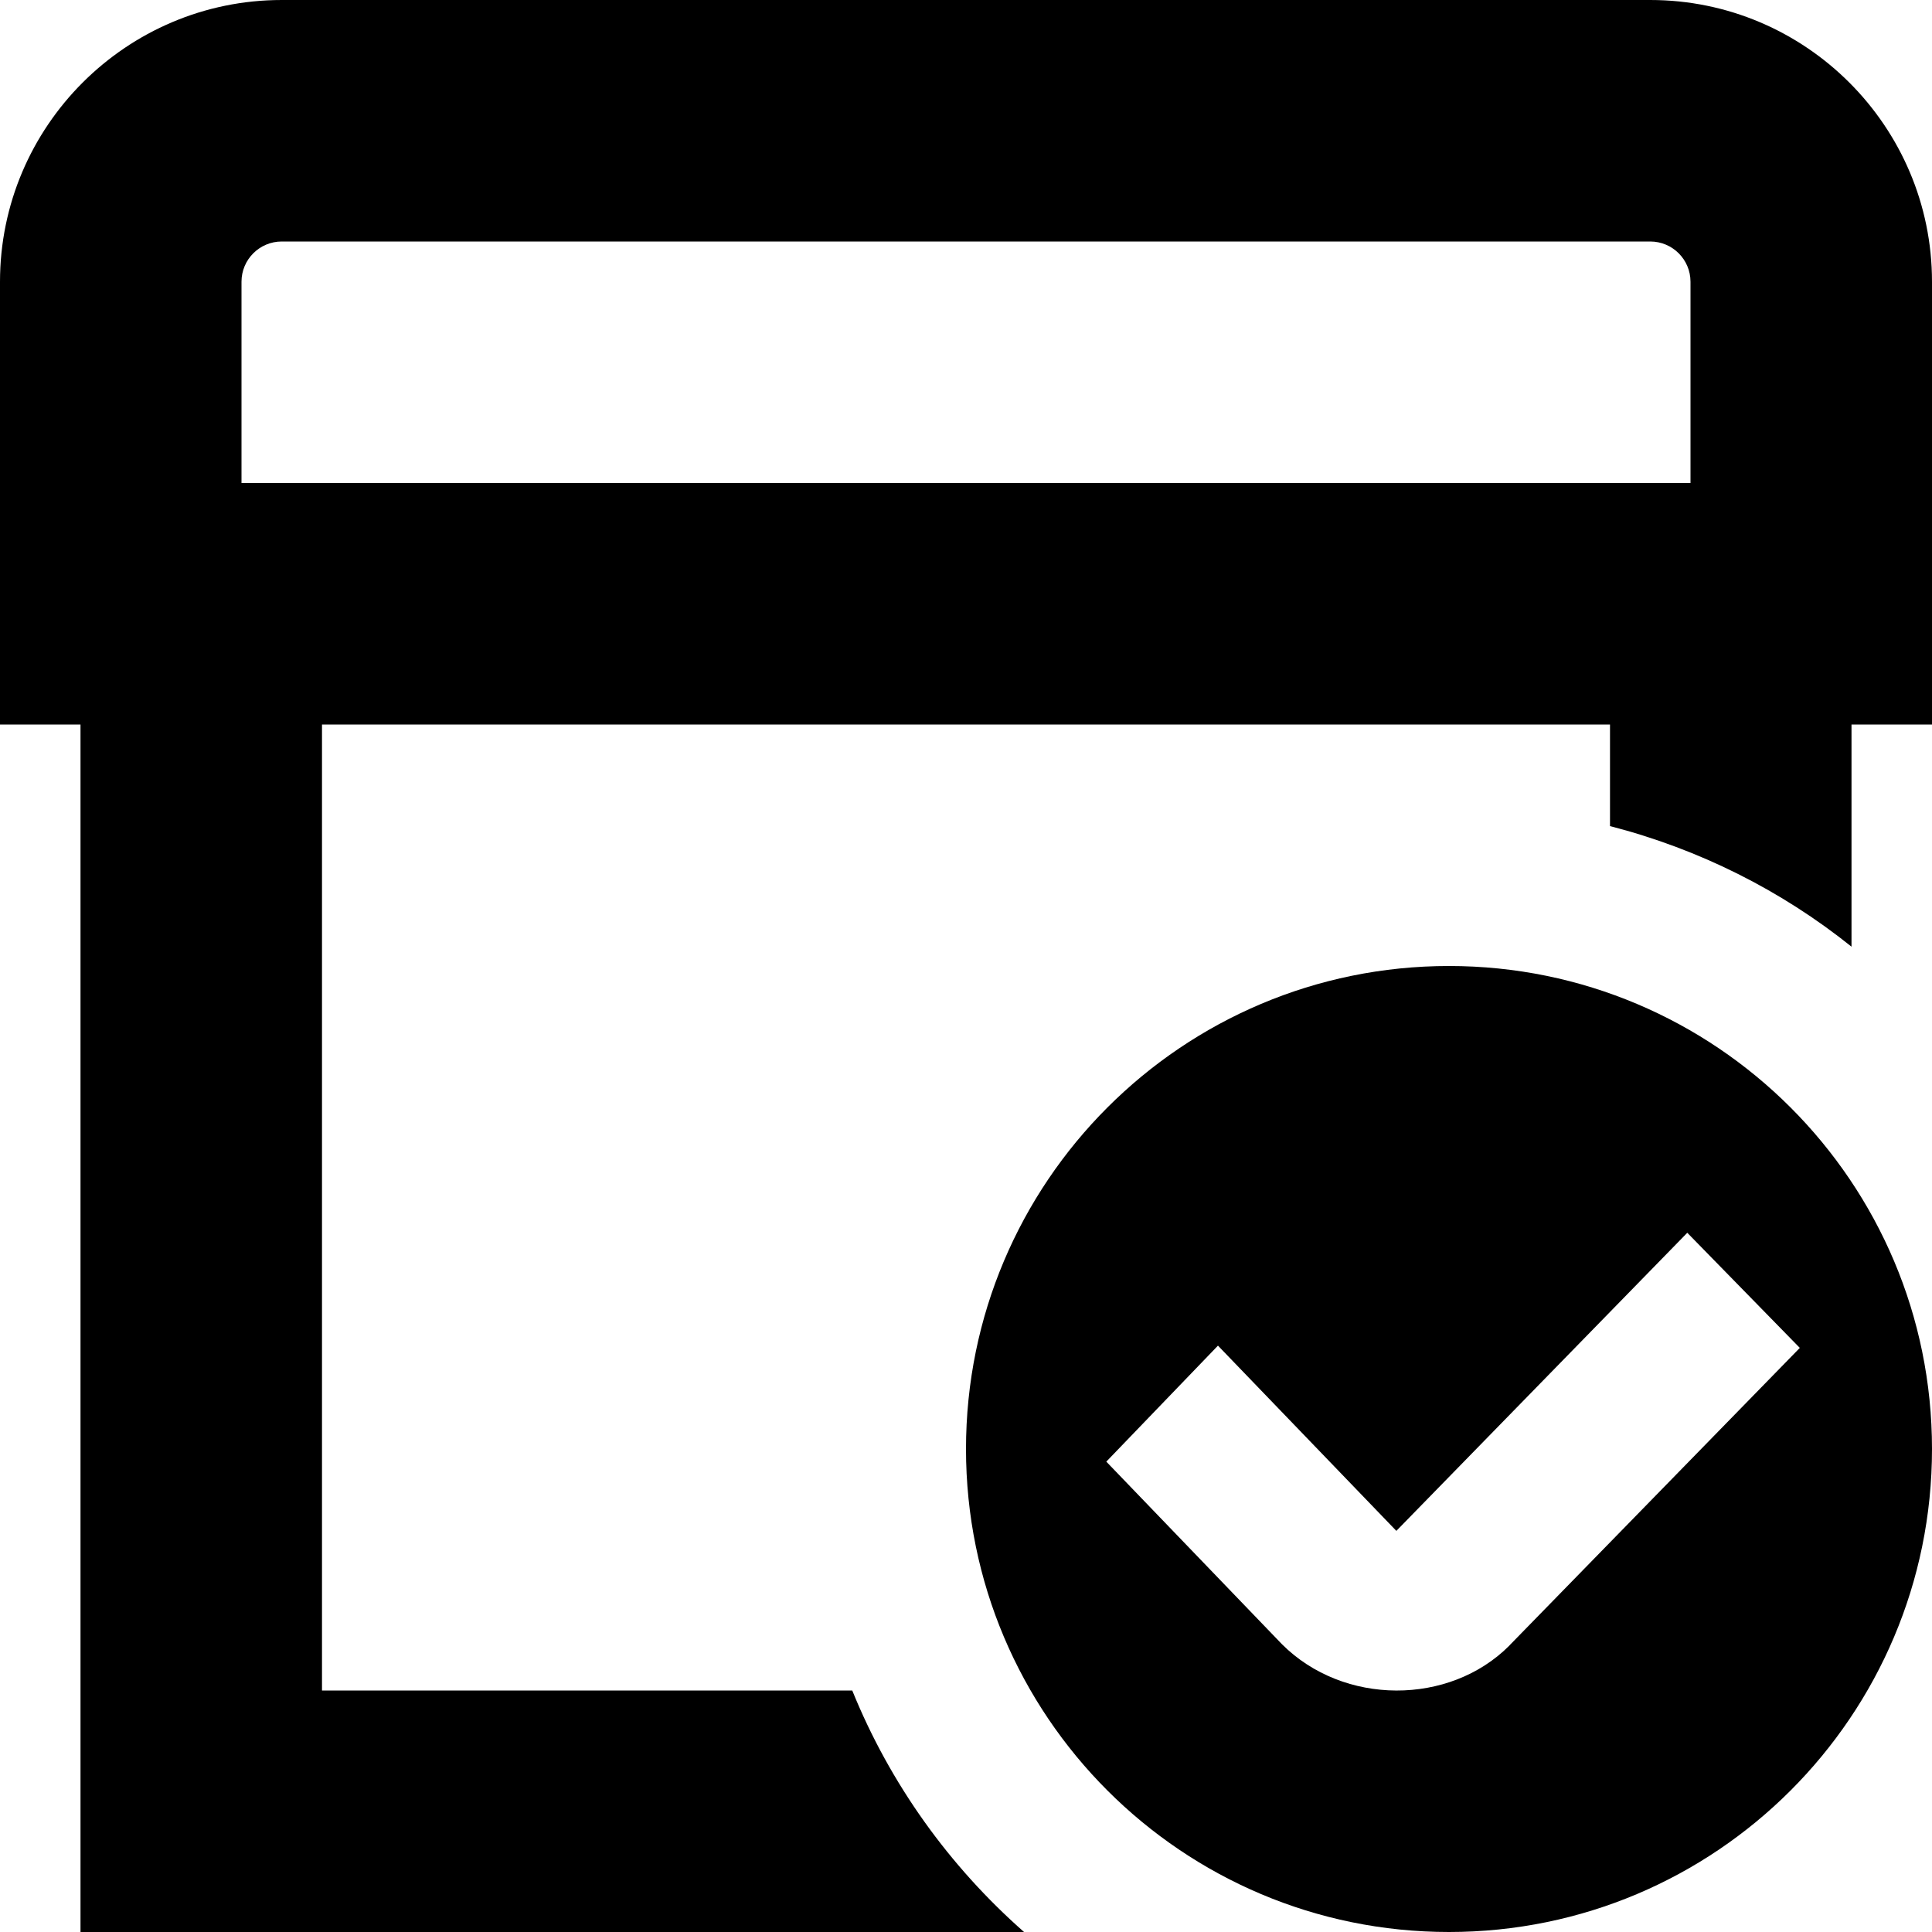 <?xml version="1.0" encoding="UTF-8"?>
<svg xmlns="http://www.w3.org/2000/svg" id="Layer_1" data-name="Layer 1" viewBox="0 0 24 24">
  <path d="m20.5,0H3.5C1.57,0,0,1.57,0,3.5v5.5h1v15h11.721c-.926-.815-1.663-1.838-2.134-3h-6.587v-12h16v1.262c1.112.287,2.131.801,3,1.498v-2.76h1V3.5c0-1.93-1.57-3.5-3.5-3.5ZM3,3.5c0-.276.224-.5.5-.5h17c.276,0,.5.224.5.5v2.5H3v-2.5Zm15,8.5c-3.314,0-6,2.686-6,6s2.686,6,6,6,6-2.686,6-6-2.686-6-6-6Zm.752,8.44l-.004.004c-.744.744-2.058.746-2.823-.019l-2.182-2.268,1.387-1.441,2.216,2.301,3.614-3.703,1.398,1.43-3.607,3.696Z"/>
</svg>
